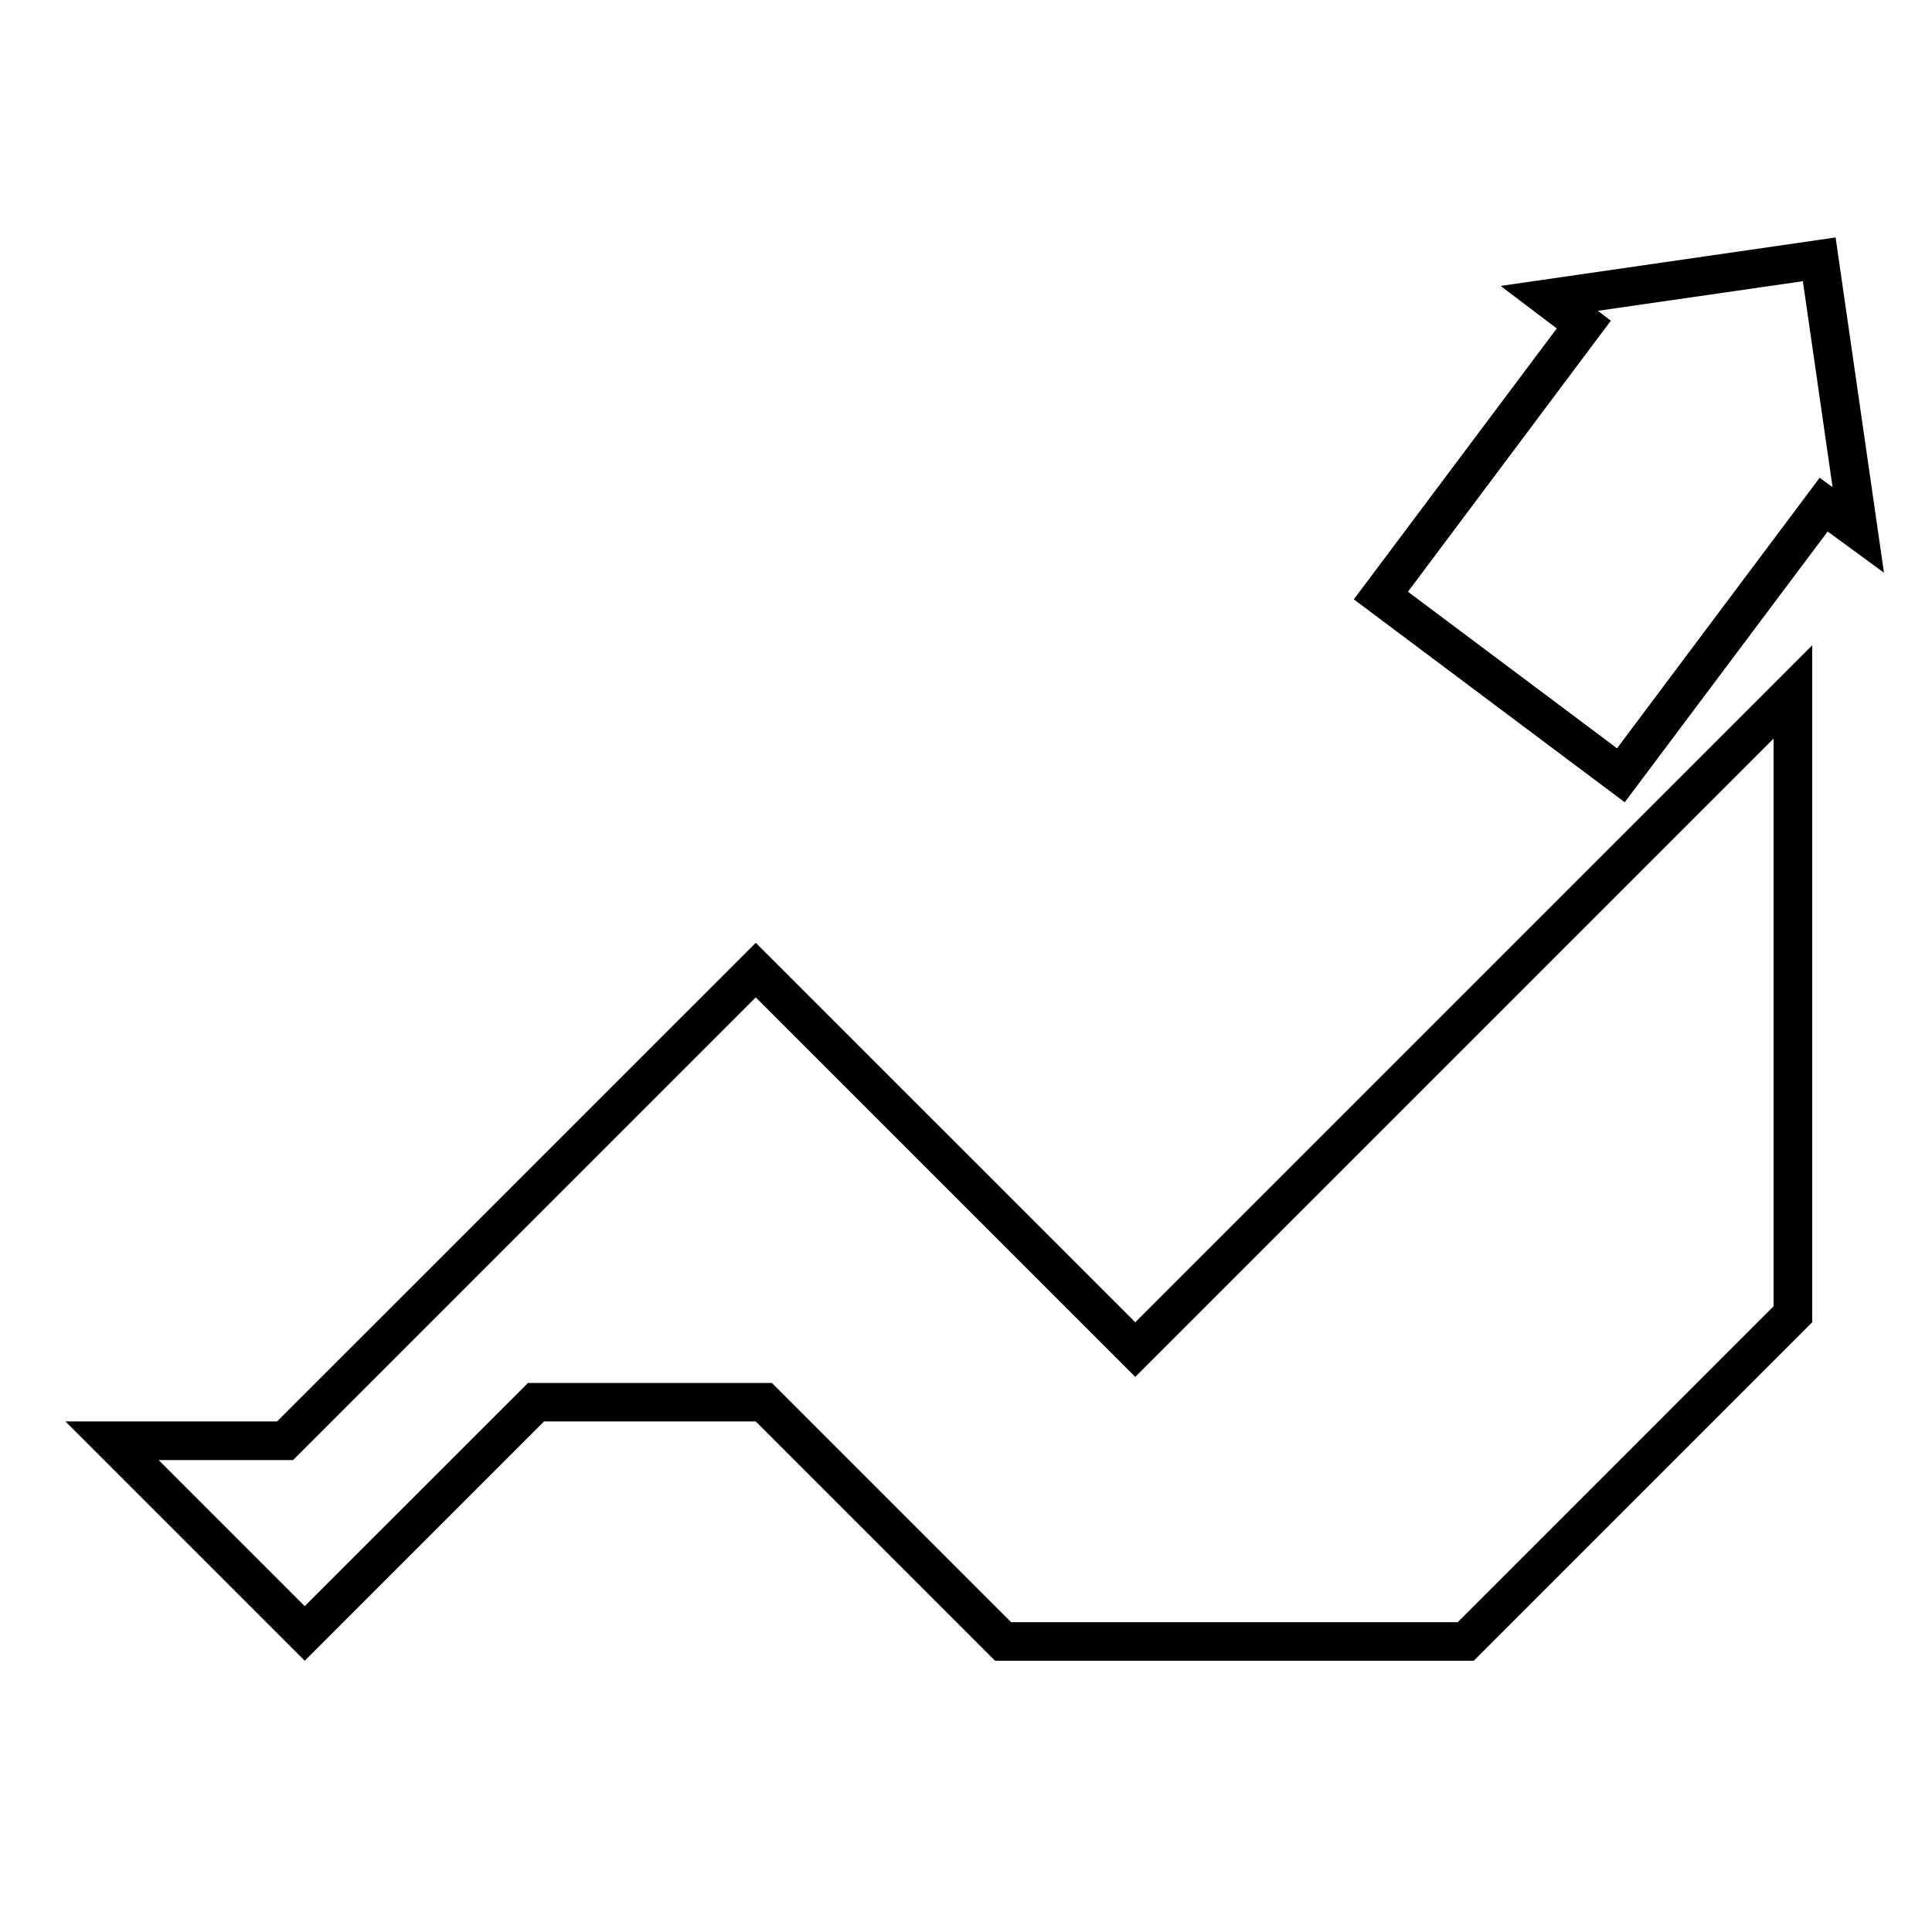 <svg xmlns="http://www.w3.org/2000/svg" viewBox="0 0 500 500">
  <path d="M459,191.15V338.06l-81.74,81.76H261.67l-59-59-2.93-2.92H136.66l-2.93,2.93L78.86,415.67l-37.8-37.8H75.85l2.93-2.93L195.59,258.12l91.15,91.15,7.07,7.07,7.07-7.07L459,191.15M469,167,293.81,342.2,195.59,244,71.71,367.86H16.92l61.94,61.94,61.94-61.94h54.79l61.94,61.94H381.41L469,342.2V167Z" />
  <path d="M466.59,72.84l7.68,53.25-3.35-2.45L465,131.56l-46.51,62.1-54.11-40.52L410.89,91l6-8-3.38-2.56,53.11-7.67m8.47-11.32L388.36,74l14.53,11-52.52,70.11,70.11,52.51L473,137.55l14.57,10.67-12.51-86.7Z" />
</svg>
